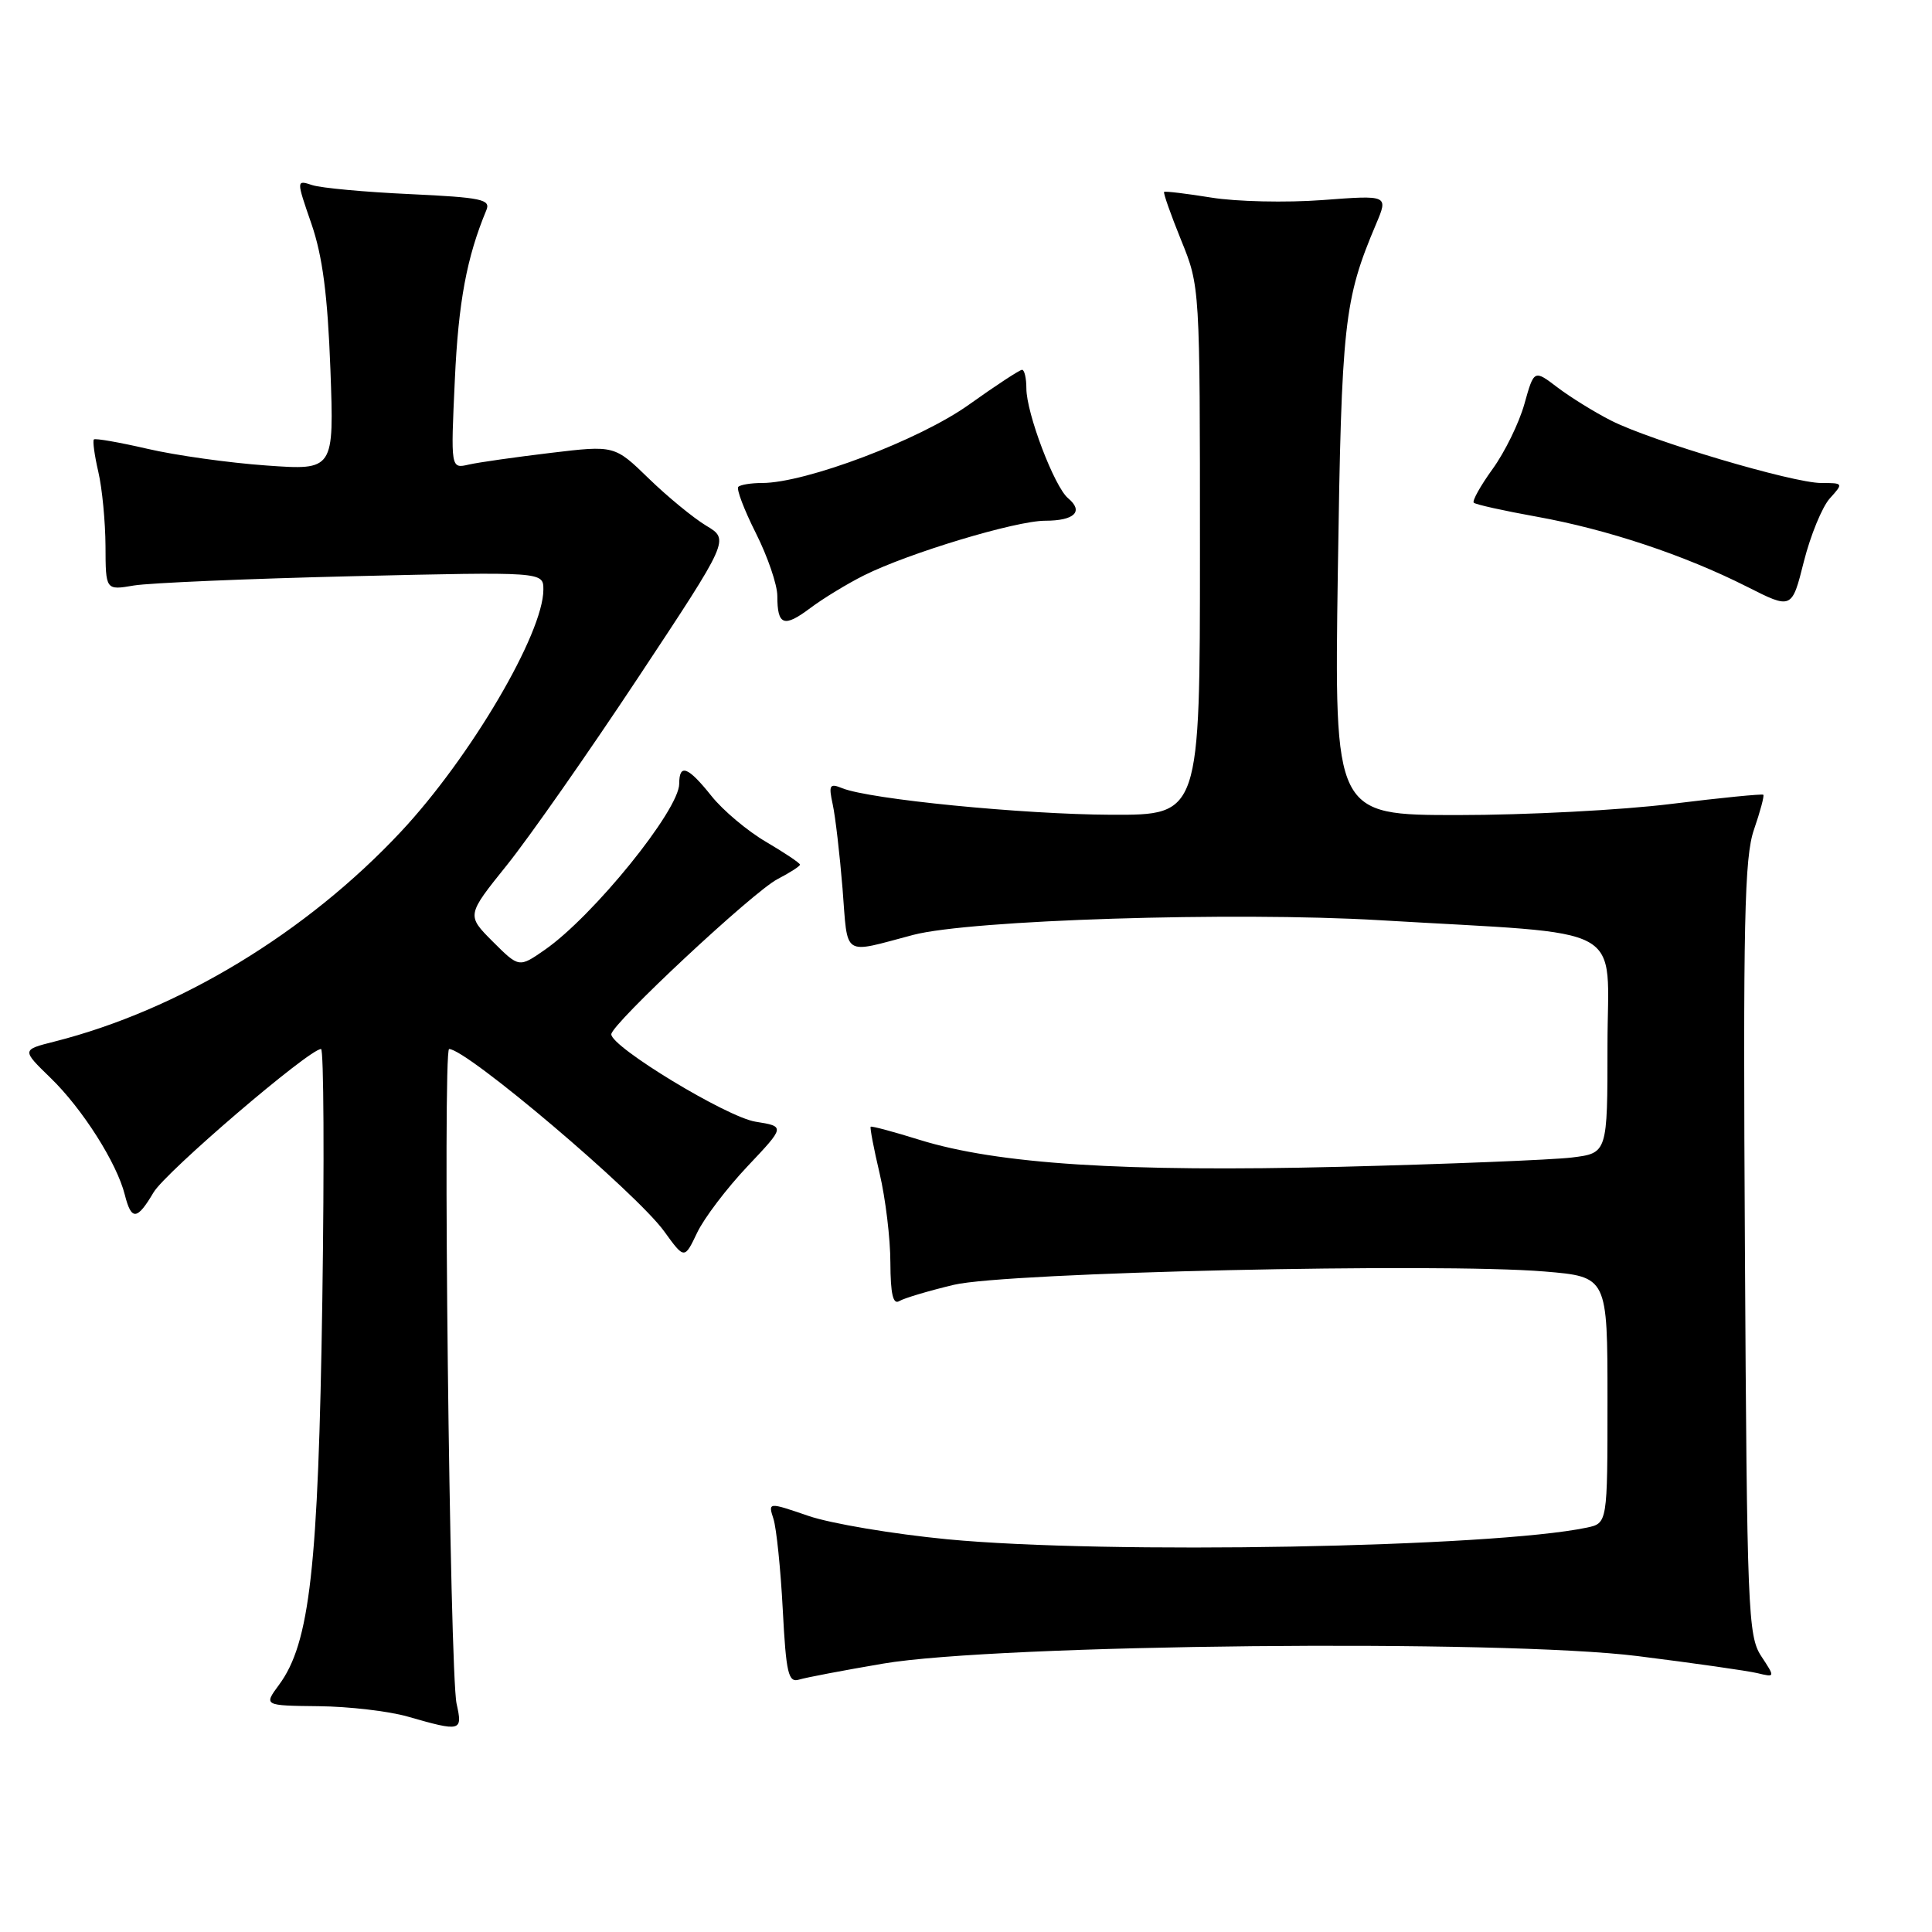 <?xml version="1.0" encoding="UTF-8" standalone="no"?>
<!DOCTYPE svg PUBLIC "-//W3C//DTD SVG 1.1//EN" "http://www.w3.org/Graphics/SVG/1.1/DTD/svg11.dtd" >
<svg xmlns="http://www.w3.org/2000/svg" xmlns:xlink="http://www.w3.org/1999/xlink" version="1.1" viewBox="0 0 256 256">
 <g >
 <path fill="currentColor"
d=" M 60.50 225.75 C 59.59 221.64 58.64 139.00 59.51 139.00 C 61.84 139.00 84.28 158.02 88.00 163.15 C 90.69 166.87 90.69 166.87 92.37 163.35 C 93.29 161.41 96.30 157.45 99.05 154.54 C 104.04 149.26 104.04 149.26 100.11 148.63 C 96.30 148.02 81.00 138.74 81.00 137.05 C 81.00 135.71 99.81 118.15 103.02 116.49 C 104.66 115.64 106.00 114.78 106.00 114.57 C 106.00 114.36 103.98 113.01 101.52 111.56 C 99.05 110.12 95.79 107.38 94.27 105.47 C 91.16 101.57 90.00 101.13 90.00 103.85 C 90.00 107.33 78.61 121.40 72.17 125.87 C 68.77 128.23 68.77 128.23 65.29 124.76 C 61.82 121.28 61.82 121.28 67.16 114.64 C 70.10 110.98 77.94 99.78 84.58 89.75 C 96.66 71.50 96.66 71.50 93.58 69.66 C 91.89 68.64 88.46 65.83 85.97 63.41 C 81.43 59.00 81.43 59.00 72.97 60.01 C 68.31 60.57 63.42 61.26 62.11 61.56 C 59.72 62.11 59.72 62.11 60.27 50.30 C 60.74 40.00 61.85 34.08 64.44 27.86 C 65.05 26.42 63.83 26.17 54.31 25.72 C 48.37 25.45 42.54 24.91 41.38 24.53 C 39.25 23.83 39.25 23.83 41.27 29.67 C 42.74 33.94 43.41 39.09 43.78 48.91 C 44.27 62.32 44.27 62.32 35.29 61.68 C 30.35 61.33 23.27 60.34 19.54 59.47 C 15.81 58.61 12.62 58.05 12.44 58.23 C 12.26 58.41 12.52 60.34 13.03 62.53 C 13.54 64.71 13.96 69.14 13.98 72.36 C 14.00 78.22 14.00 78.22 17.75 77.58 C 19.81 77.24 32.86 76.68 46.75 76.35 C 72.00 75.76 72.00 75.76 72.00 78.13 C 72.00 83.93 62.32 100.38 53.11 110.22 C 40.58 123.61 23.67 133.85 7.19 138.02 C 2.87 139.11 2.87 139.11 6.71 142.84 C 10.92 146.92 15.49 154.11 16.54 158.32 C 17.41 161.76 18.16 161.70 20.34 158.01 C 21.94 155.29 40.97 139.00 42.54 139.00 C 42.90 139.00 42.98 153.96 42.71 172.25 C 42.18 207.77 41.06 217.72 36.97 223.25 C 34.94 226.00 34.94 226.00 42.22 226.08 C 46.22 226.12 51.52 226.74 54.00 227.45 C 61.11 229.49 61.32 229.43 60.50 225.75 Z  M 117.00 220.44 C 132.14 217.86 199.07 217.19 217.00 219.44 C 224.43 220.37 231.56 221.39 232.86 221.70 C 235.23 222.27 235.23 222.27 233.36 219.43 C 231.62 216.77 231.48 213.37 231.21 165.43 C 230.96 122.05 231.14 113.61 232.41 109.93 C 233.24 107.53 233.79 105.46 233.65 105.31 C 233.50 105.17 228.02 105.71 221.48 106.52 C 214.93 107.34 202.20 108.00 193.19 108.00 C 176.80 108.00 176.80 108.00 177.27 75.75 C 177.76 42.68 178.08 39.75 182.34 29.68 C 183.96 25.85 183.96 25.85 175.23 26.51 C 170.43 26.87 163.80 26.72 160.50 26.18 C 157.20 25.65 154.39 25.31 154.25 25.43 C 154.12 25.56 155.13 28.43 156.50 31.81 C 159.00 37.96 159.00 37.96 159.00 72.98 C 159.00 108.00 159.00 108.00 147.25 107.96 C 135.55 107.91 115.21 105.91 111.60 104.44 C 109.93 103.76 109.78 104.01 110.34 106.59 C 110.69 108.19 111.27 113.20 111.64 117.73 C 112.37 126.97 111.49 126.39 121.00 123.88 C 128.56 121.89 163.50 120.79 182.77 121.93 C 216.33 123.92 213.00 122.09 213.00 138.54 C 213.00 152.80 213.00 152.80 208.25 153.38 C 205.64 153.69 191.80 154.25 177.50 154.61 C 148.88 155.32 132.19 154.25 121.83 151.03 C 118.40 149.96 115.49 149.18 115.37 149.30 C 115.25 149.42 115.78 152.21 116.56 155.51 C 117.33 158.80 117.98 164.11 117.98 167.31 C 118.00 171.45 118.33 172.91 119.16 172.40 C 119.80 172.01 123.06 171.04 126.41 170.24 C 133.38 168.59 190.52 167.31 204.66 168.48 C 213.00 169.18 213.00 169.18 213.00 185.51 C 213.00 201.84 213.00 201.84 210.25 202.42 C 197.72 205.05 146.56 205.98 125.50 203.96 C 118.35 203.27 110.09 201.88 107.14 200.87 C 101.77 199.03 101.77 199.03 102.49 201.27 C 102.88 202.49 103.44 207.90 103.72 213.28 C 104.16 221.73 104.46 222.99 105.87 222.56 C 106.77 222.28 111.78 221.33 117.00 220.44 Z  M 114.50 76.23 C 120.41 73.28 134.60 69.00 138.49 69.00 C 142.38 69.00 143.63 67.77 141.53 66.02 C 139.71 64.51 136.00 54.75 136.00 51.46 C 136.00 50.11 135.74 49.00 135.43 49.00 C 135.12 49.00 131.93 51.09 128.36 53.64 C 121.83 58.30 106.76 64.00 100.97 64.00 C 99.52 64.00 98.10 64.23 97.83 64.51 C 97.55 64.79 98.60 67.55 100.16 70.65 C 101.72 73.75 103.00 77.49 103.00 78.97 C 103.00 82.88 103.87 83.20 107.37 80.57 C 109.09 79.28 112.30 77.33 114.50 76.23 Z  M 242.46 66.04 C 244.28 64.03 244.27 64.00 241.33 64.00 C 237.56 64.00 218.80 58.43 213.50 55.74 C 211.30 54.63 208.10 52.64 206.38 51.34 C 203.27 48.97 203.27 48.97 201.99 53.53 C 201.29 56.04 199.39 59.92 197.78 62.14 C 196.17 64.37 195.05 66.38 195.28 66.61 C 195.52 66.85 199.26 67.68 203.60 68.46 C 212.95 70.14 223.21 73.56 231.46 77.73 C 237.43 80.75 237.43 80.75 239.02 74.41 C 239.90 70.93 241.45 67.16 242.46 66.04 Z "/>
</g>
</svg>